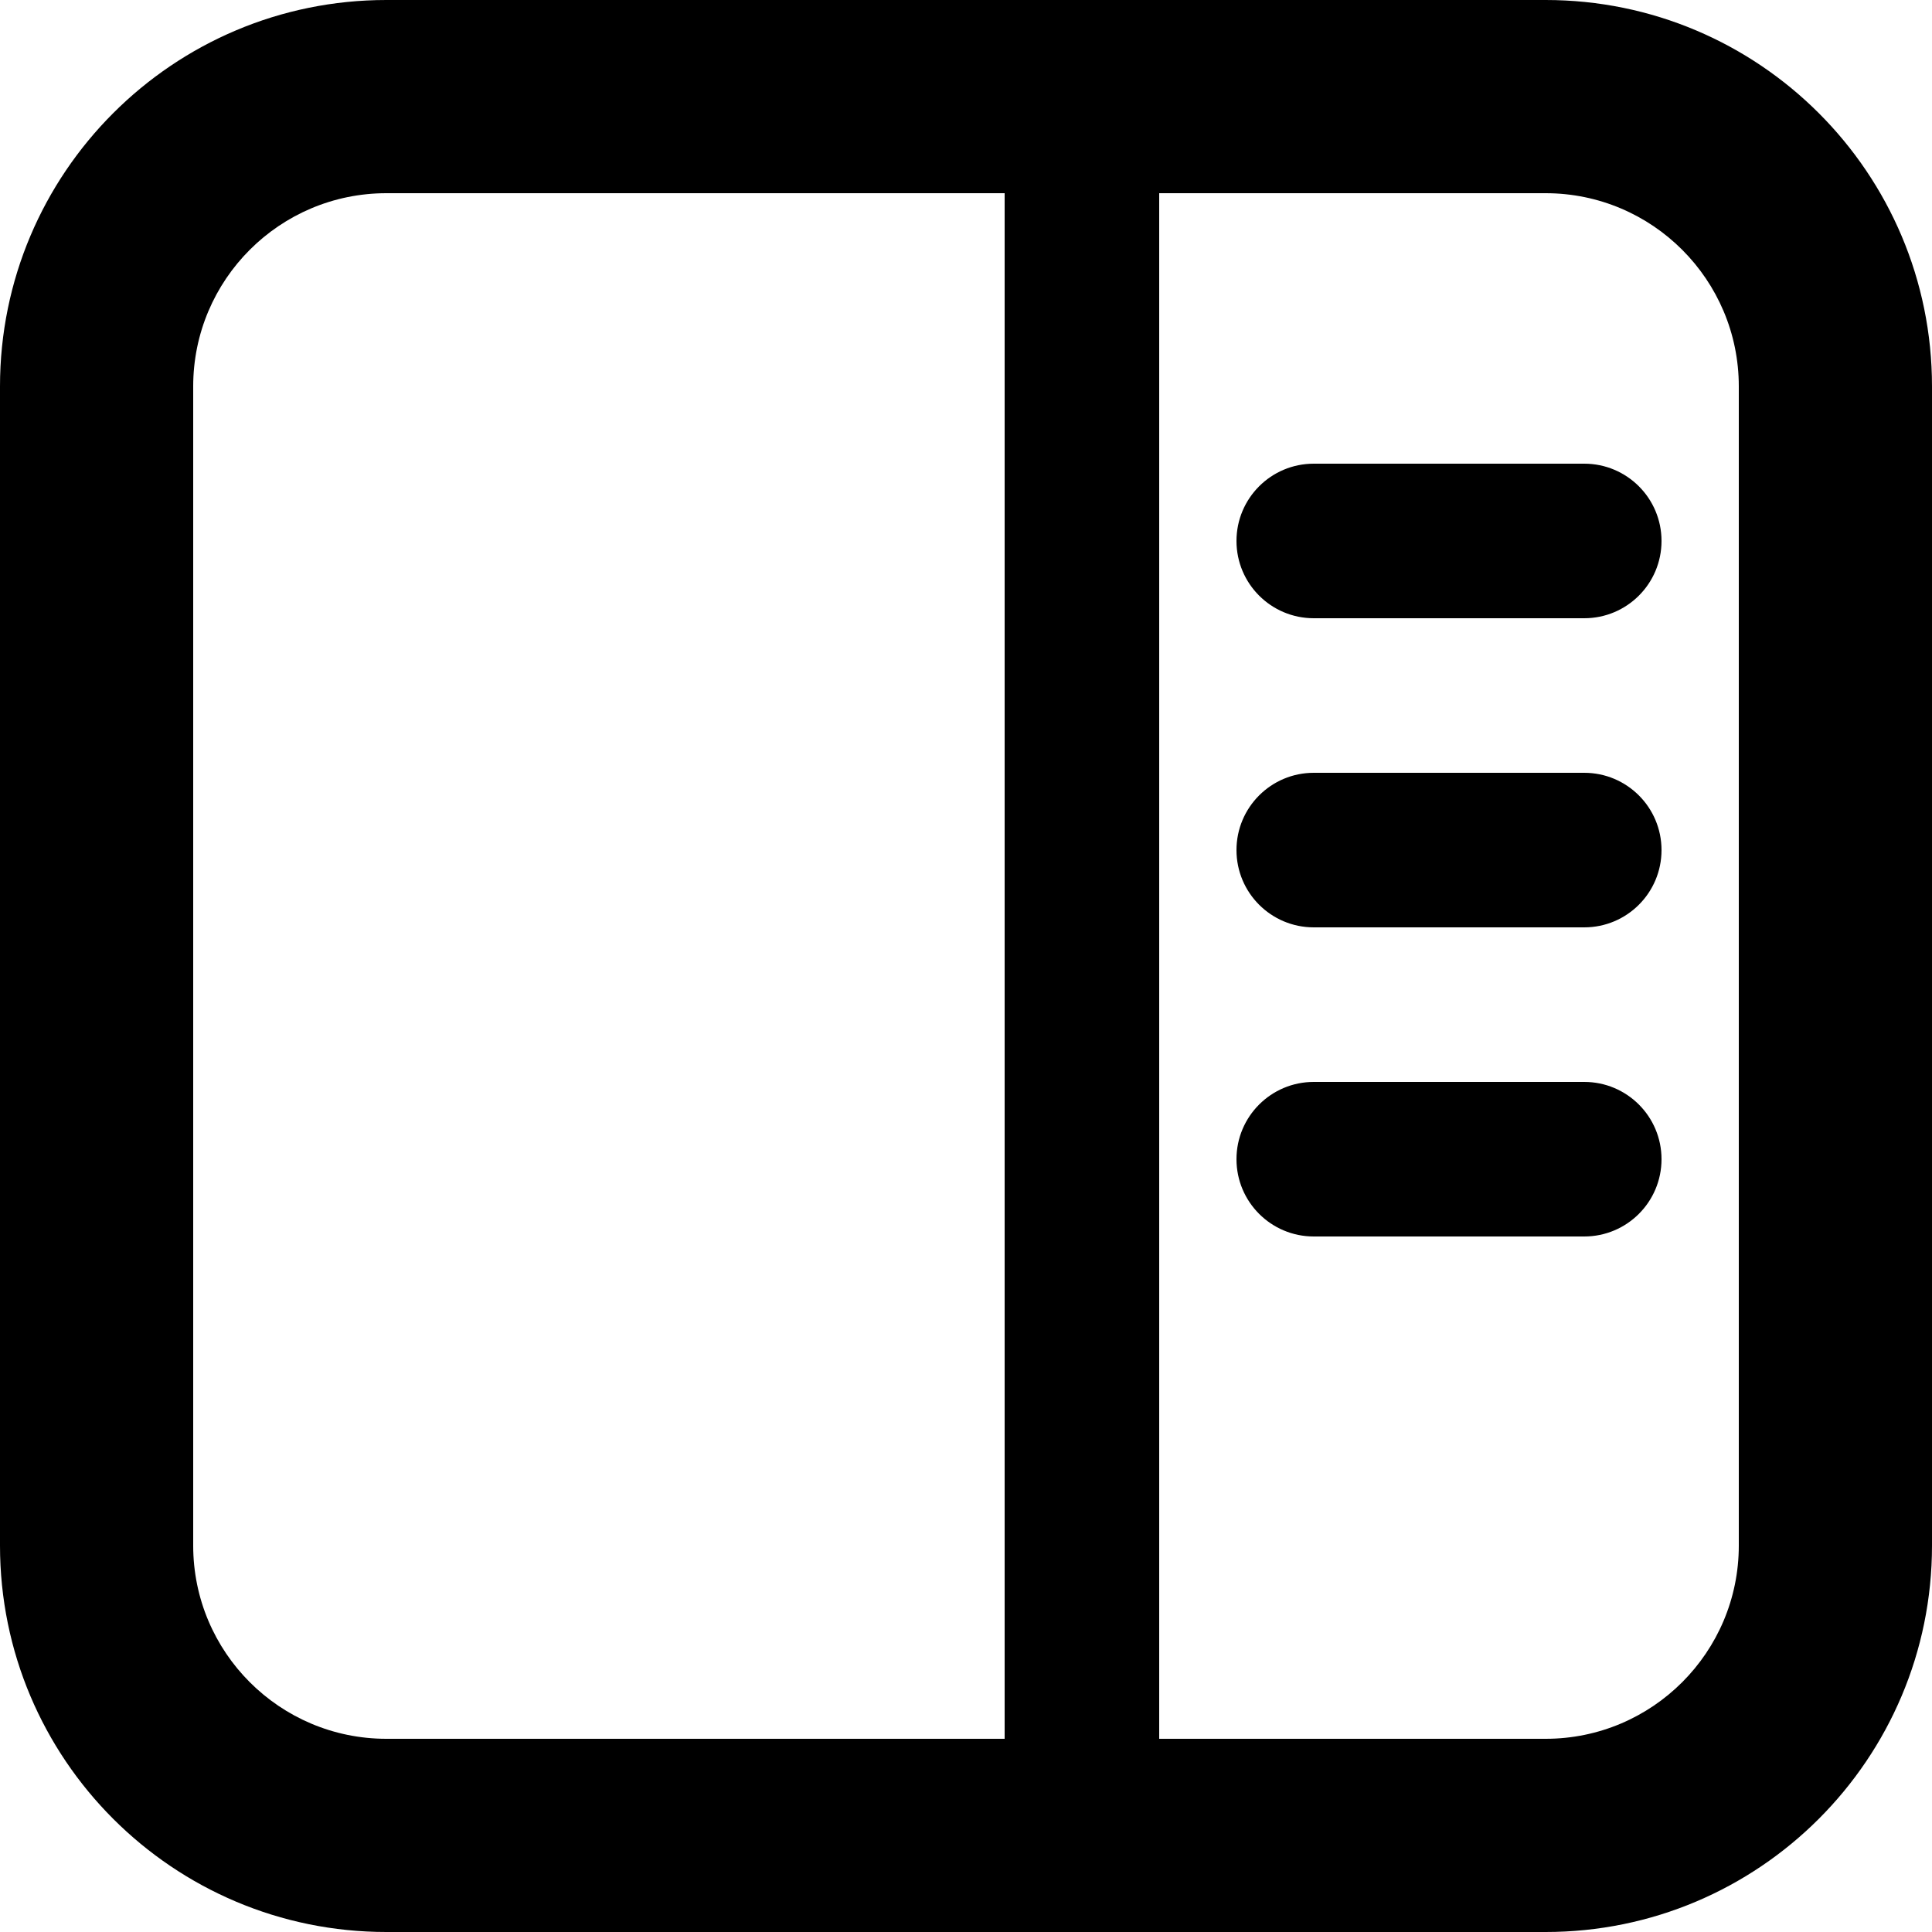 <svg width="50" height="50" viewBox="0 0 50 50" fill="none" xmlns="http://www.w3.org/2000/svg">
<path fill-rule="evenodd" clip-rule="evenodd" d="M10 5H26L26 45H10C7.239 45 5 42.761 5 40V10C5 7.239 7.239 5 10 5ZM40 5H30L30 45H40C42.761 45 45 42.761 45 40V10C45 7.239 42.761 5 40 5ZM40 0C45.523 0 50 4.477 50 10V40C50 45.523 45.523 50 40 50H10C4.477 50 0 45.523 0 40V10C0 4.477 4.477 0 10 0H40ZM34 16C32.895 16 32 15.105 32 14C32 12.895 32.895 12 34 12H41C42.105 12 43 12.895 43 14C43 15.105 42.105 16 41 16H34ZM32 22C32 23.105 32.895 24 34 24H41C42.105 24 43 23.105 43 22C43 20.895 42.105 20 41 20H34C32.895 20 32 20.895 32 22ZM34 32C32.895 32 32 31.105 32 30C32 28.895 32.895 28 34 28H41C42.105 28 43 28.895 43 30C43 31.105 42.105 32 41 32H34Z"
      fill="currentColor"/>
</svg>
